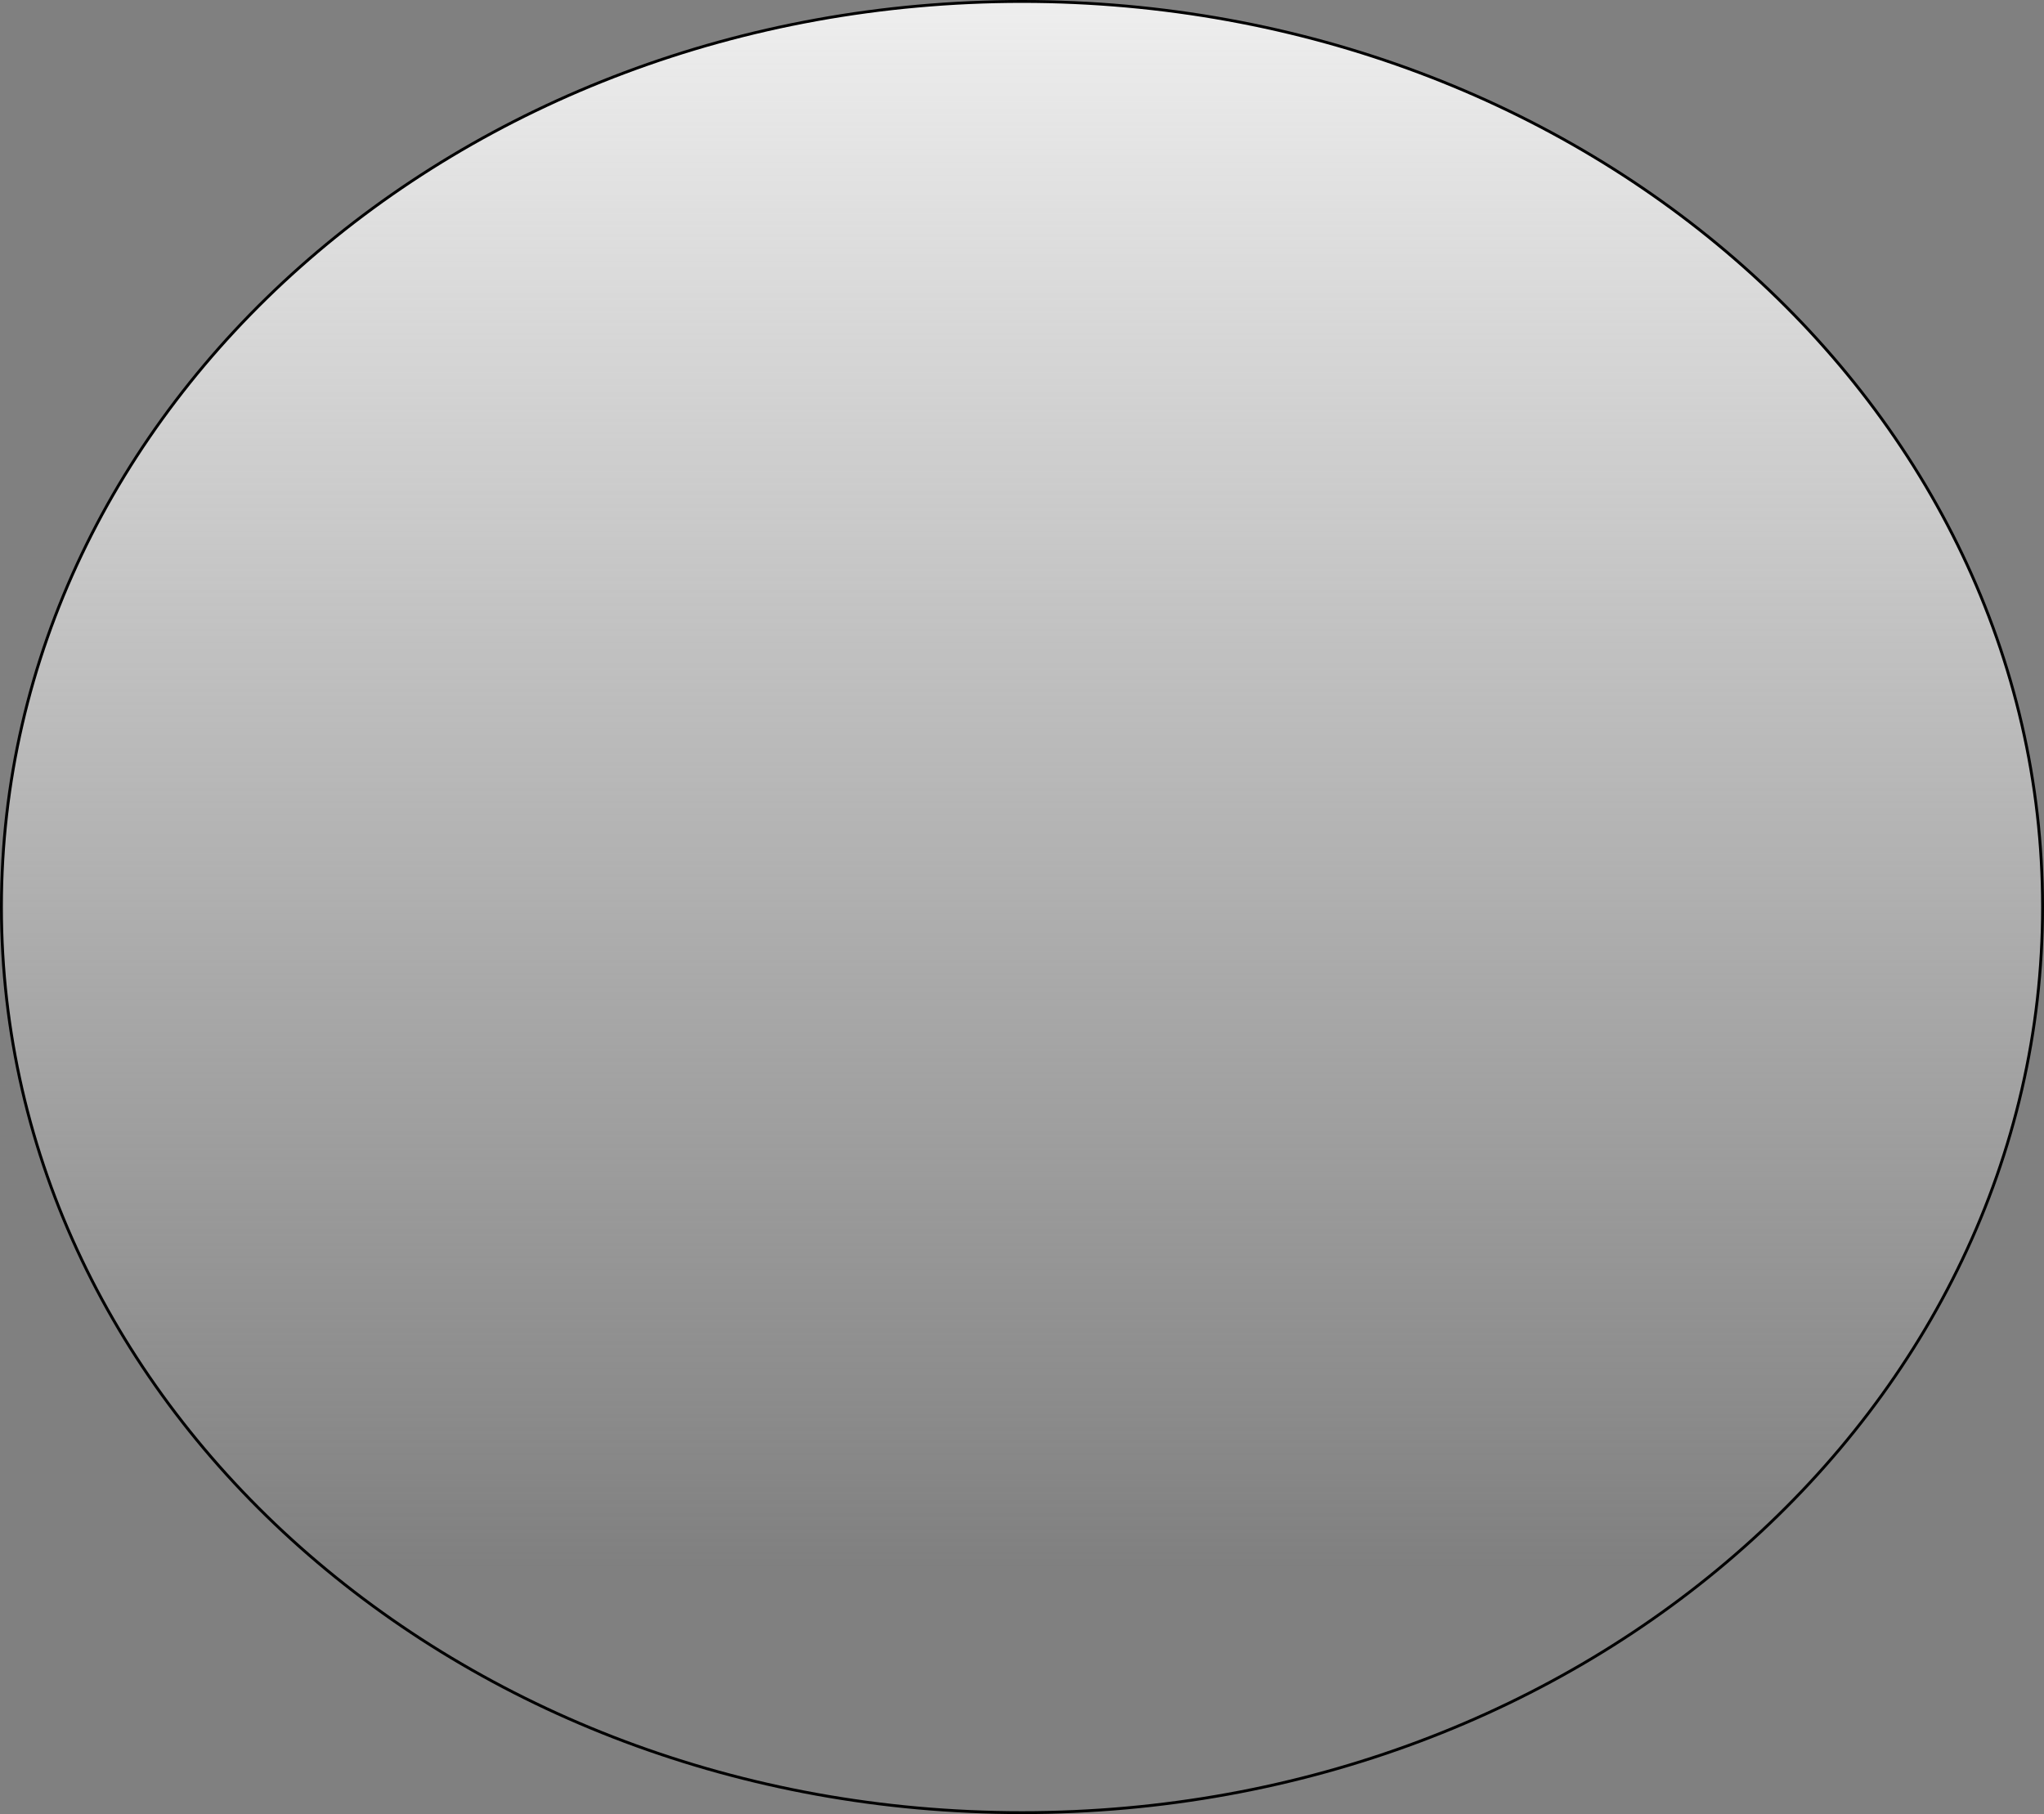 <svg width="712" height="632" viewBox="0 0 712 632" fill="none" xmlns="http://www.w3.org/2000/svg">
<rect x="0" y="0" width="712" height="632" fill="#808080" stroke="none"/>
<path d="M711.5 316C711.5 490.191 552.395 631.5 356 631.5C159.605 631.5 0.5 490.191 0.5 316C0.5 141.809 159.605 0.5 356 0.5C552.395 0.5 711.5 141.809 711.5 316Z" fill="url(#paint0_linear_337_32)" stroke="black"/>
<defs>
<linearGradient id="paint0_linear_337_32" x1="356" y1="0" x2="356" y2="632" gradientUnits="userSpaceOnUse">
<stop stop-color="#EEEEEE"/>
<stop offset="0.865" stop-color="#EEEEEE" stop-opacity="0"/>
</linearGradient>
</defs>
</svg>
